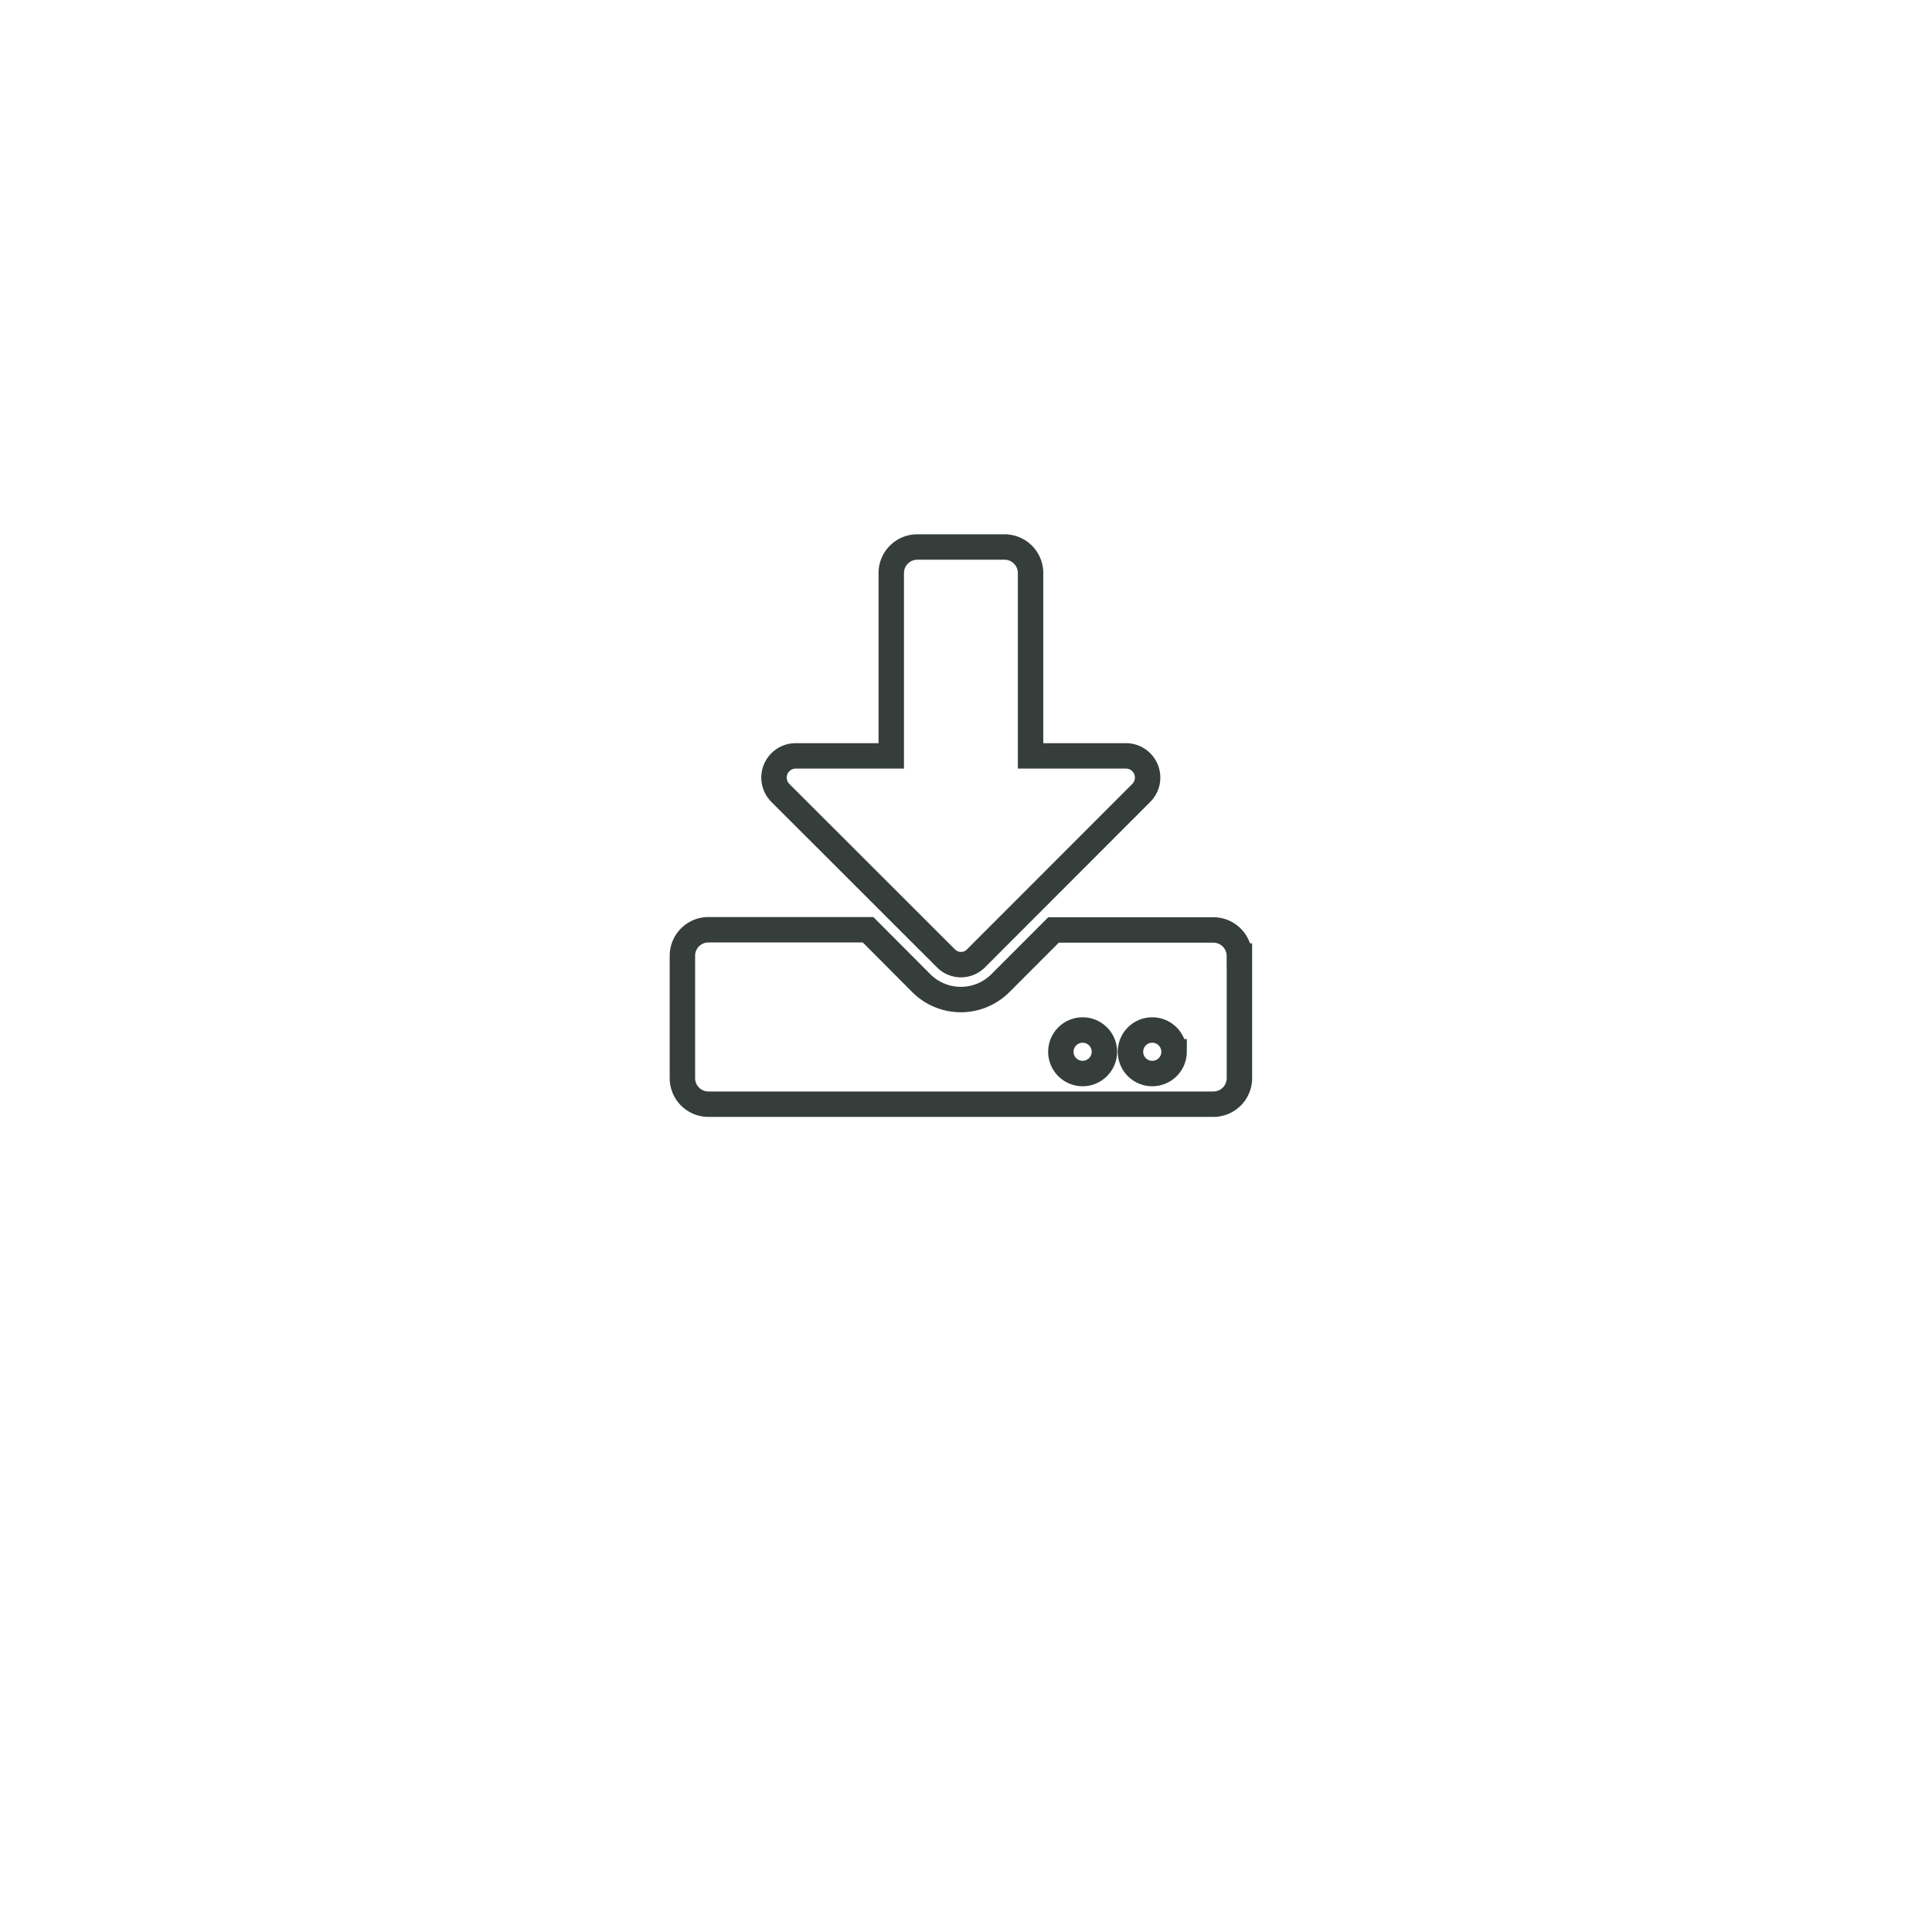 <svg xmlns="http://www.w3.org/2000/svg" xmlns:xlink="http://www.w3.org/1999/xlink" width="38" height="38" viewBox="0 0 38 38"><defs><filter id="a" x="0" y="0" width="38" height="38" filterUnits="userSpaceOnUse"><feOffset dy="3" input="SourceAlpha"/><feGaussianBlur stdDeviation="3" result="b"/><feFlood flood-opacity="0.161"/><feComposite operator="in" in2="b"/><feComposite in="SourceGraphic"/></filter></defs><g transform="translate(8.83 6.194)"><g transform="matrix(1, 0, 0, 1, -8.83, -6.19)" filter="url(#a)"><rect width="20" height="20" rx="2" transform="translate(9 6)" fill="#fff"/></g><path d="M4.622,0H6.334a.512.512,0,0,1,.514.514V4.108H8.724a.427.427,0,0,1,.3.73L5.771,8.094a.415.415,0,0,1-.584,0L1.928,4.838a.427.427,0,0,1,.3-.73H4.108V.514A.512.512,0,0,1,4.622,0Zm6.334,8.045v2.4a.512.512,0,0,1-.514.514H.514A.512.512,0,0,1,0,10.442v-2.4a.512.512,0,0,1,.514-.514H3.652L4.7,8.58a1.1,1.1,0,0,0,1.553,0L7.3,7.532h3.139A.512.512,0,0,1,10.955,8.045ZM8.3,9.928a.428.428,0,1,0-.428.428A.429.429,0,0,0,8.3,9.928Zm1.369,0a.428.428,0,1,0-.428.428A.429.429,0,0,0,9.671,9.928Z" transform="translate(4.592 4.565)" fill="none" stroke="#353e3b" stroke-width="0.5"/></g></svg>